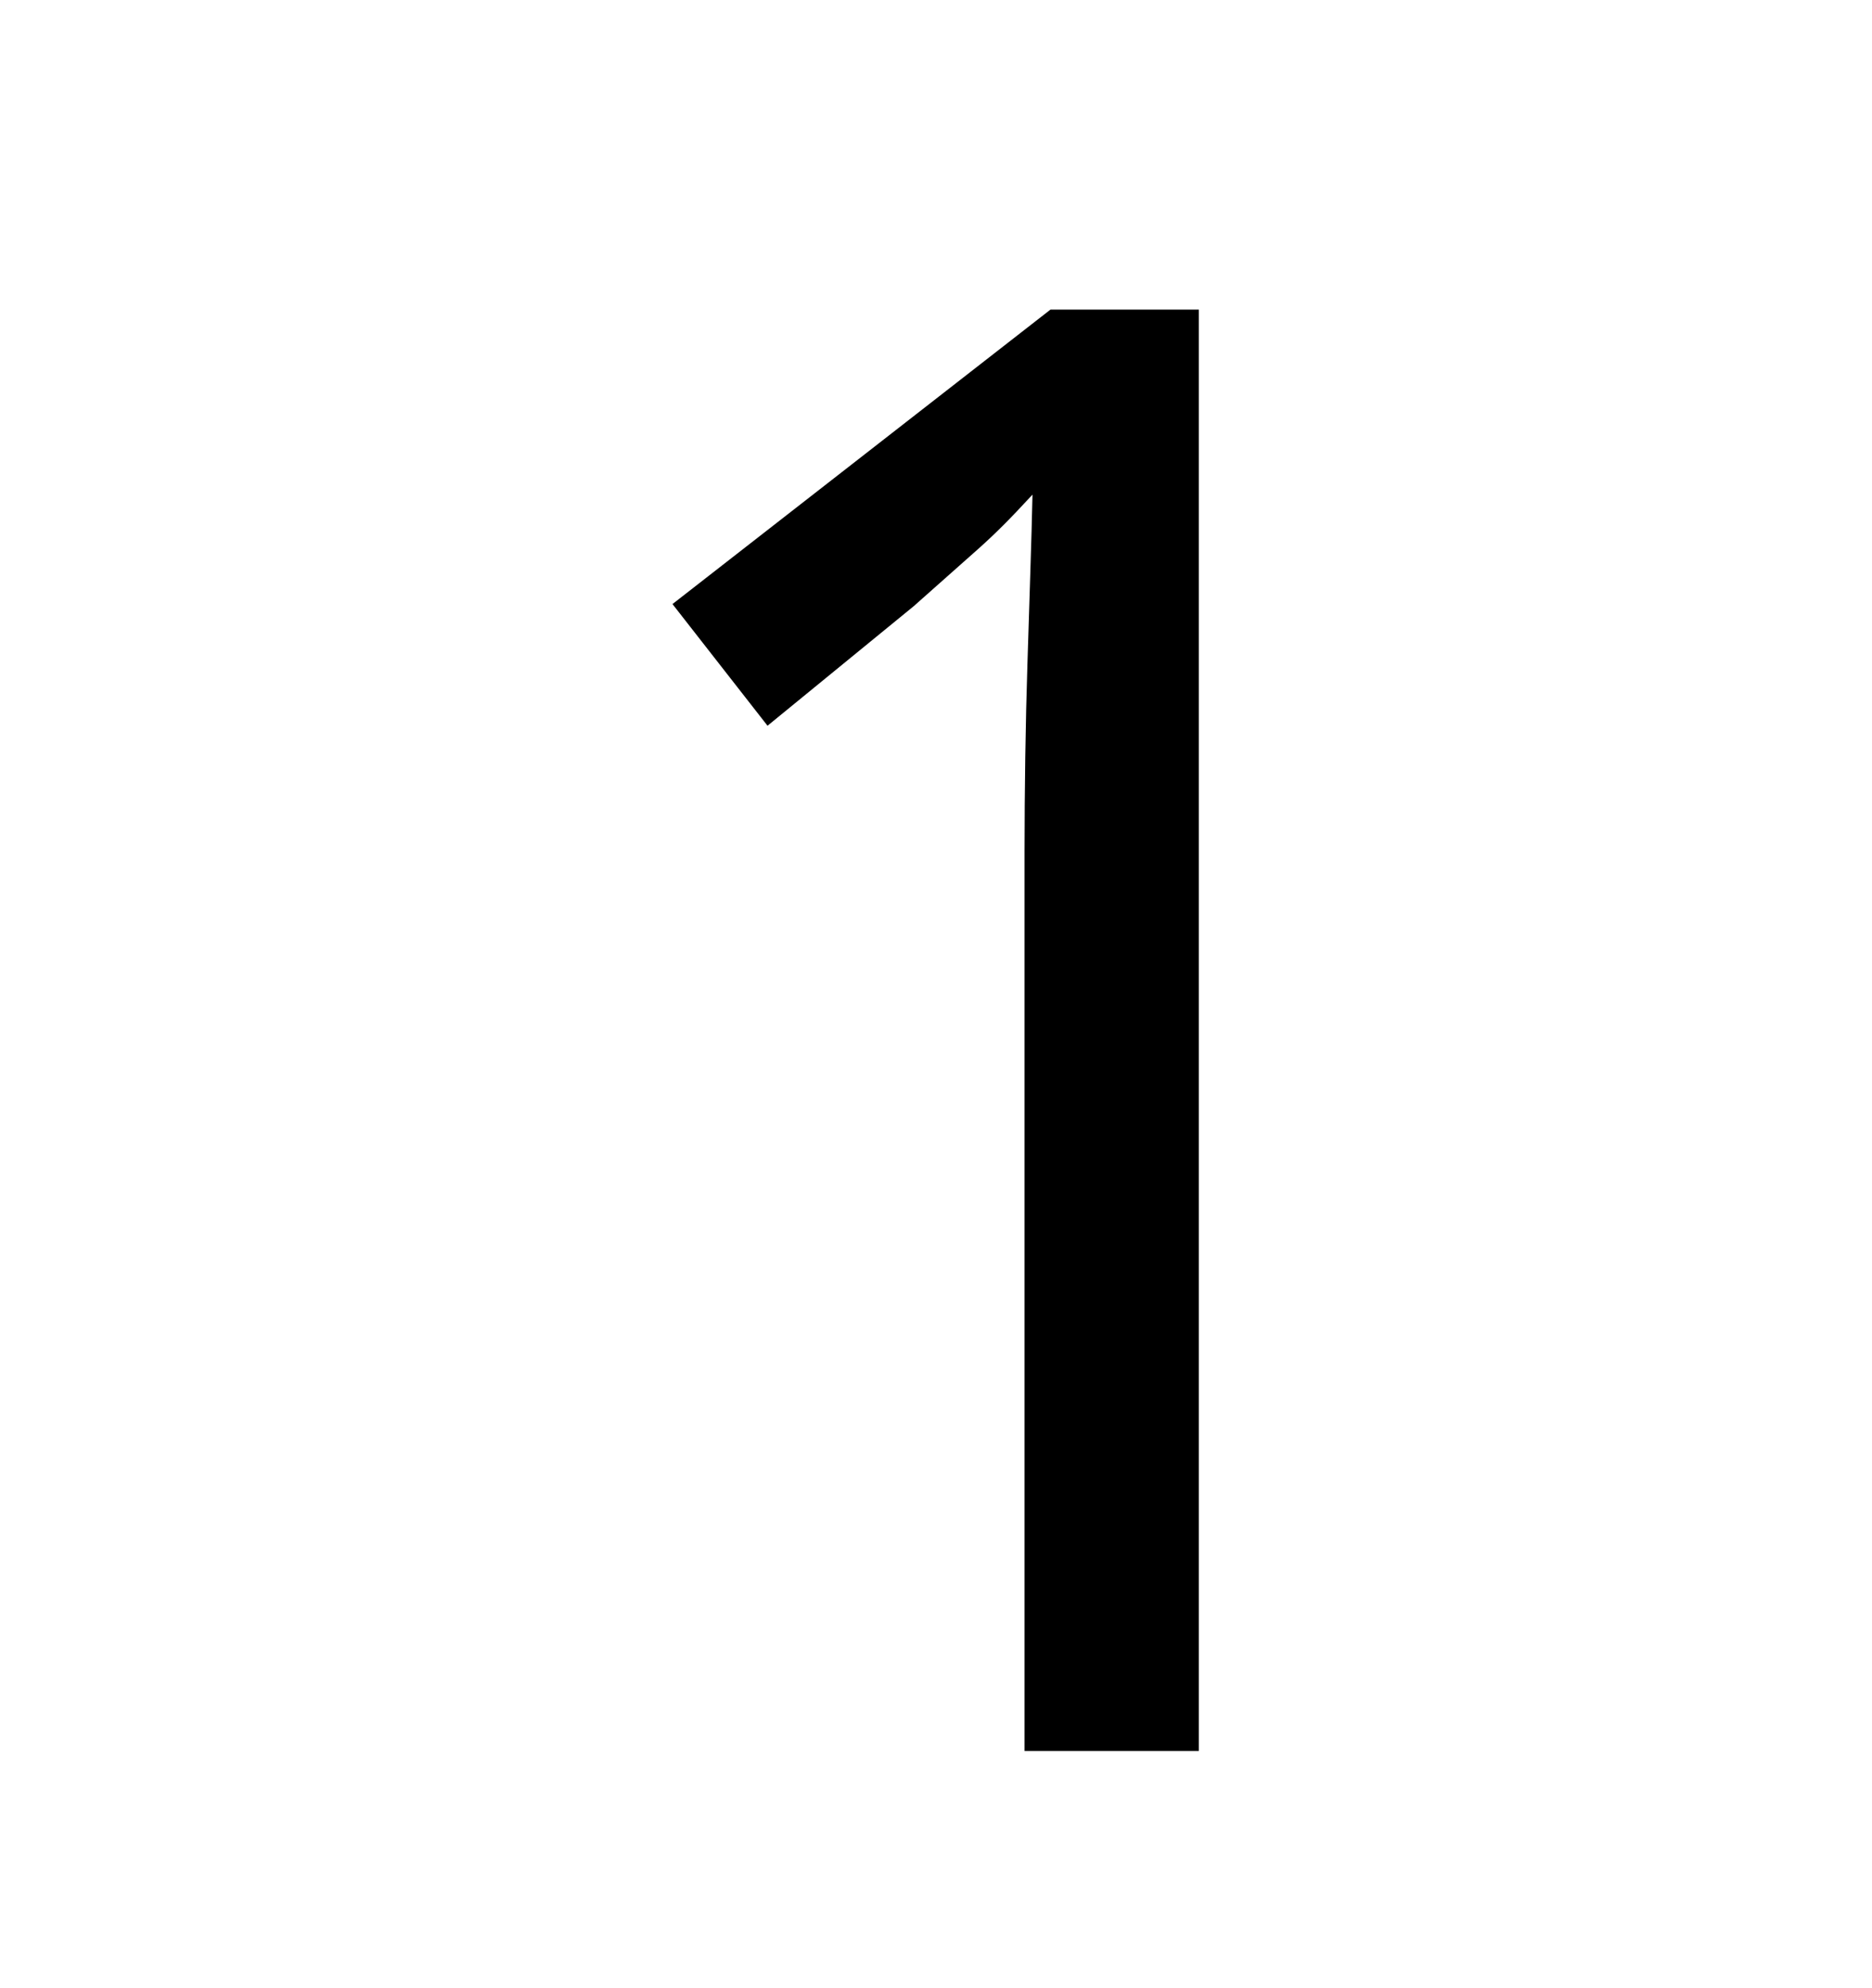 <svg viewBox="0 0 2600 2760.837" xmlns="http://www.w3.org/2000/svg"><path d="M1665 2432h-242v-1250q0-63 1-130.5t3-129.5l4-127q2-61 3-108-23 25-40.5 42.5t-35.5 33.5l-89 79-203 166-132-169 525-409h206v2002z"/></svg>